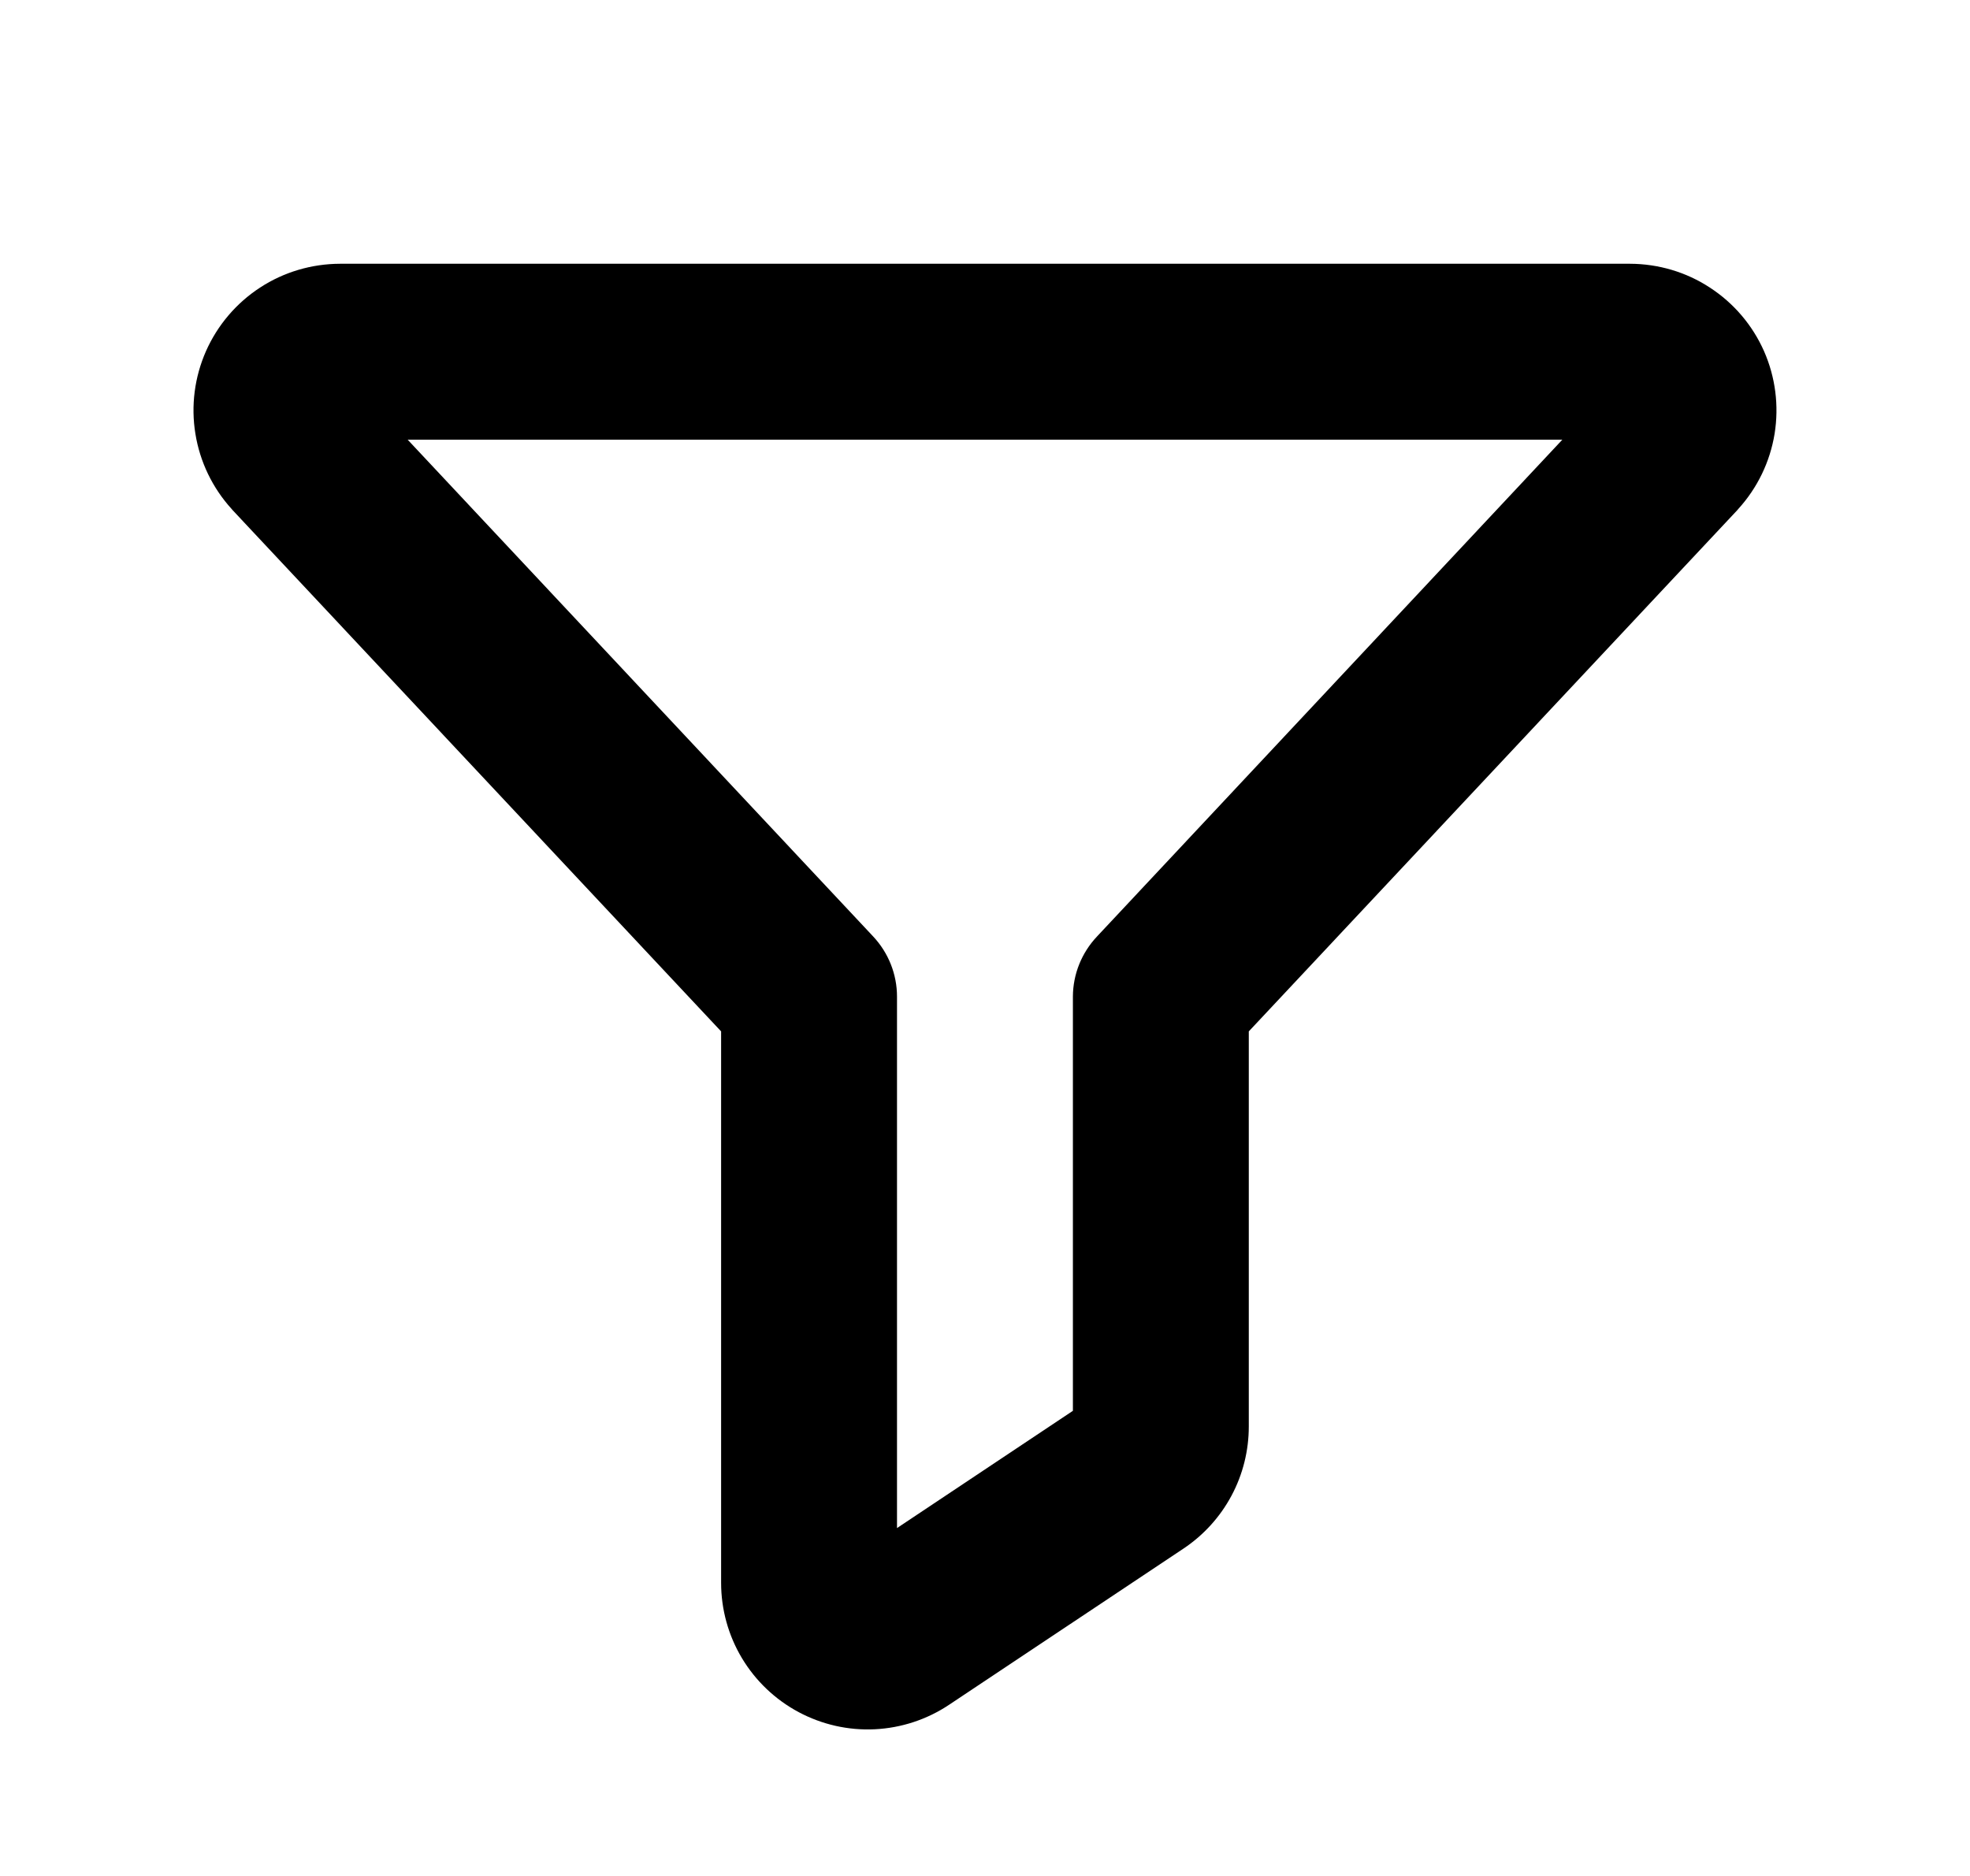 <svg width="21" height="20" viewBox="0 0 21 20" fill="none" xmlns="http://www.w3.org/2000/svg">
  <path d="M18.804 3.743C18.681 3.466 18.481 3.231 18.227 3.066C17.974 2.9 17.678 2.813 17.375 2.812H3.625C3.322 2.813 3.026 2.9 2.772 3.066C2.519 3.231 2.319 3.466 2.196 3.743C2.074 4.02 2.034 4.326 2.083 4.625C2.131 4.923 2.265 5.202 2.469 5.426L2.478 5.437L7.687 10.996V16.875C7.687 17.158 7.764 17.436 7.909 17.678C8.055 17.921 8.263 18.119 8.513 18.253C8.762 18.386 9.043 18.45 9.326 18.436C9.608 18.422 9.882 18.332 10.117 18.175L12.617 16.509C12.831 16.366 13.007 16.172 13.128 15.945C13.249 15.719 13.312 15.465 13.312 15.208V10.996L18.521 5.437L18.53 5.426C18.734 5.202 18.868 4.924 18.917 4.625C18.965 4.326 18.926 4.02 18.804 3.743ZM11.694 9.984C11.53 10.158 11.438 10.386 11.437 10.625V15.041L9.562 16.291V10.625C9.562 10.387 9.471 10.158 9.308 9.984L4.346 4.688H16.654L11.694 9.984Z" fill="currentColor" />
</svg>